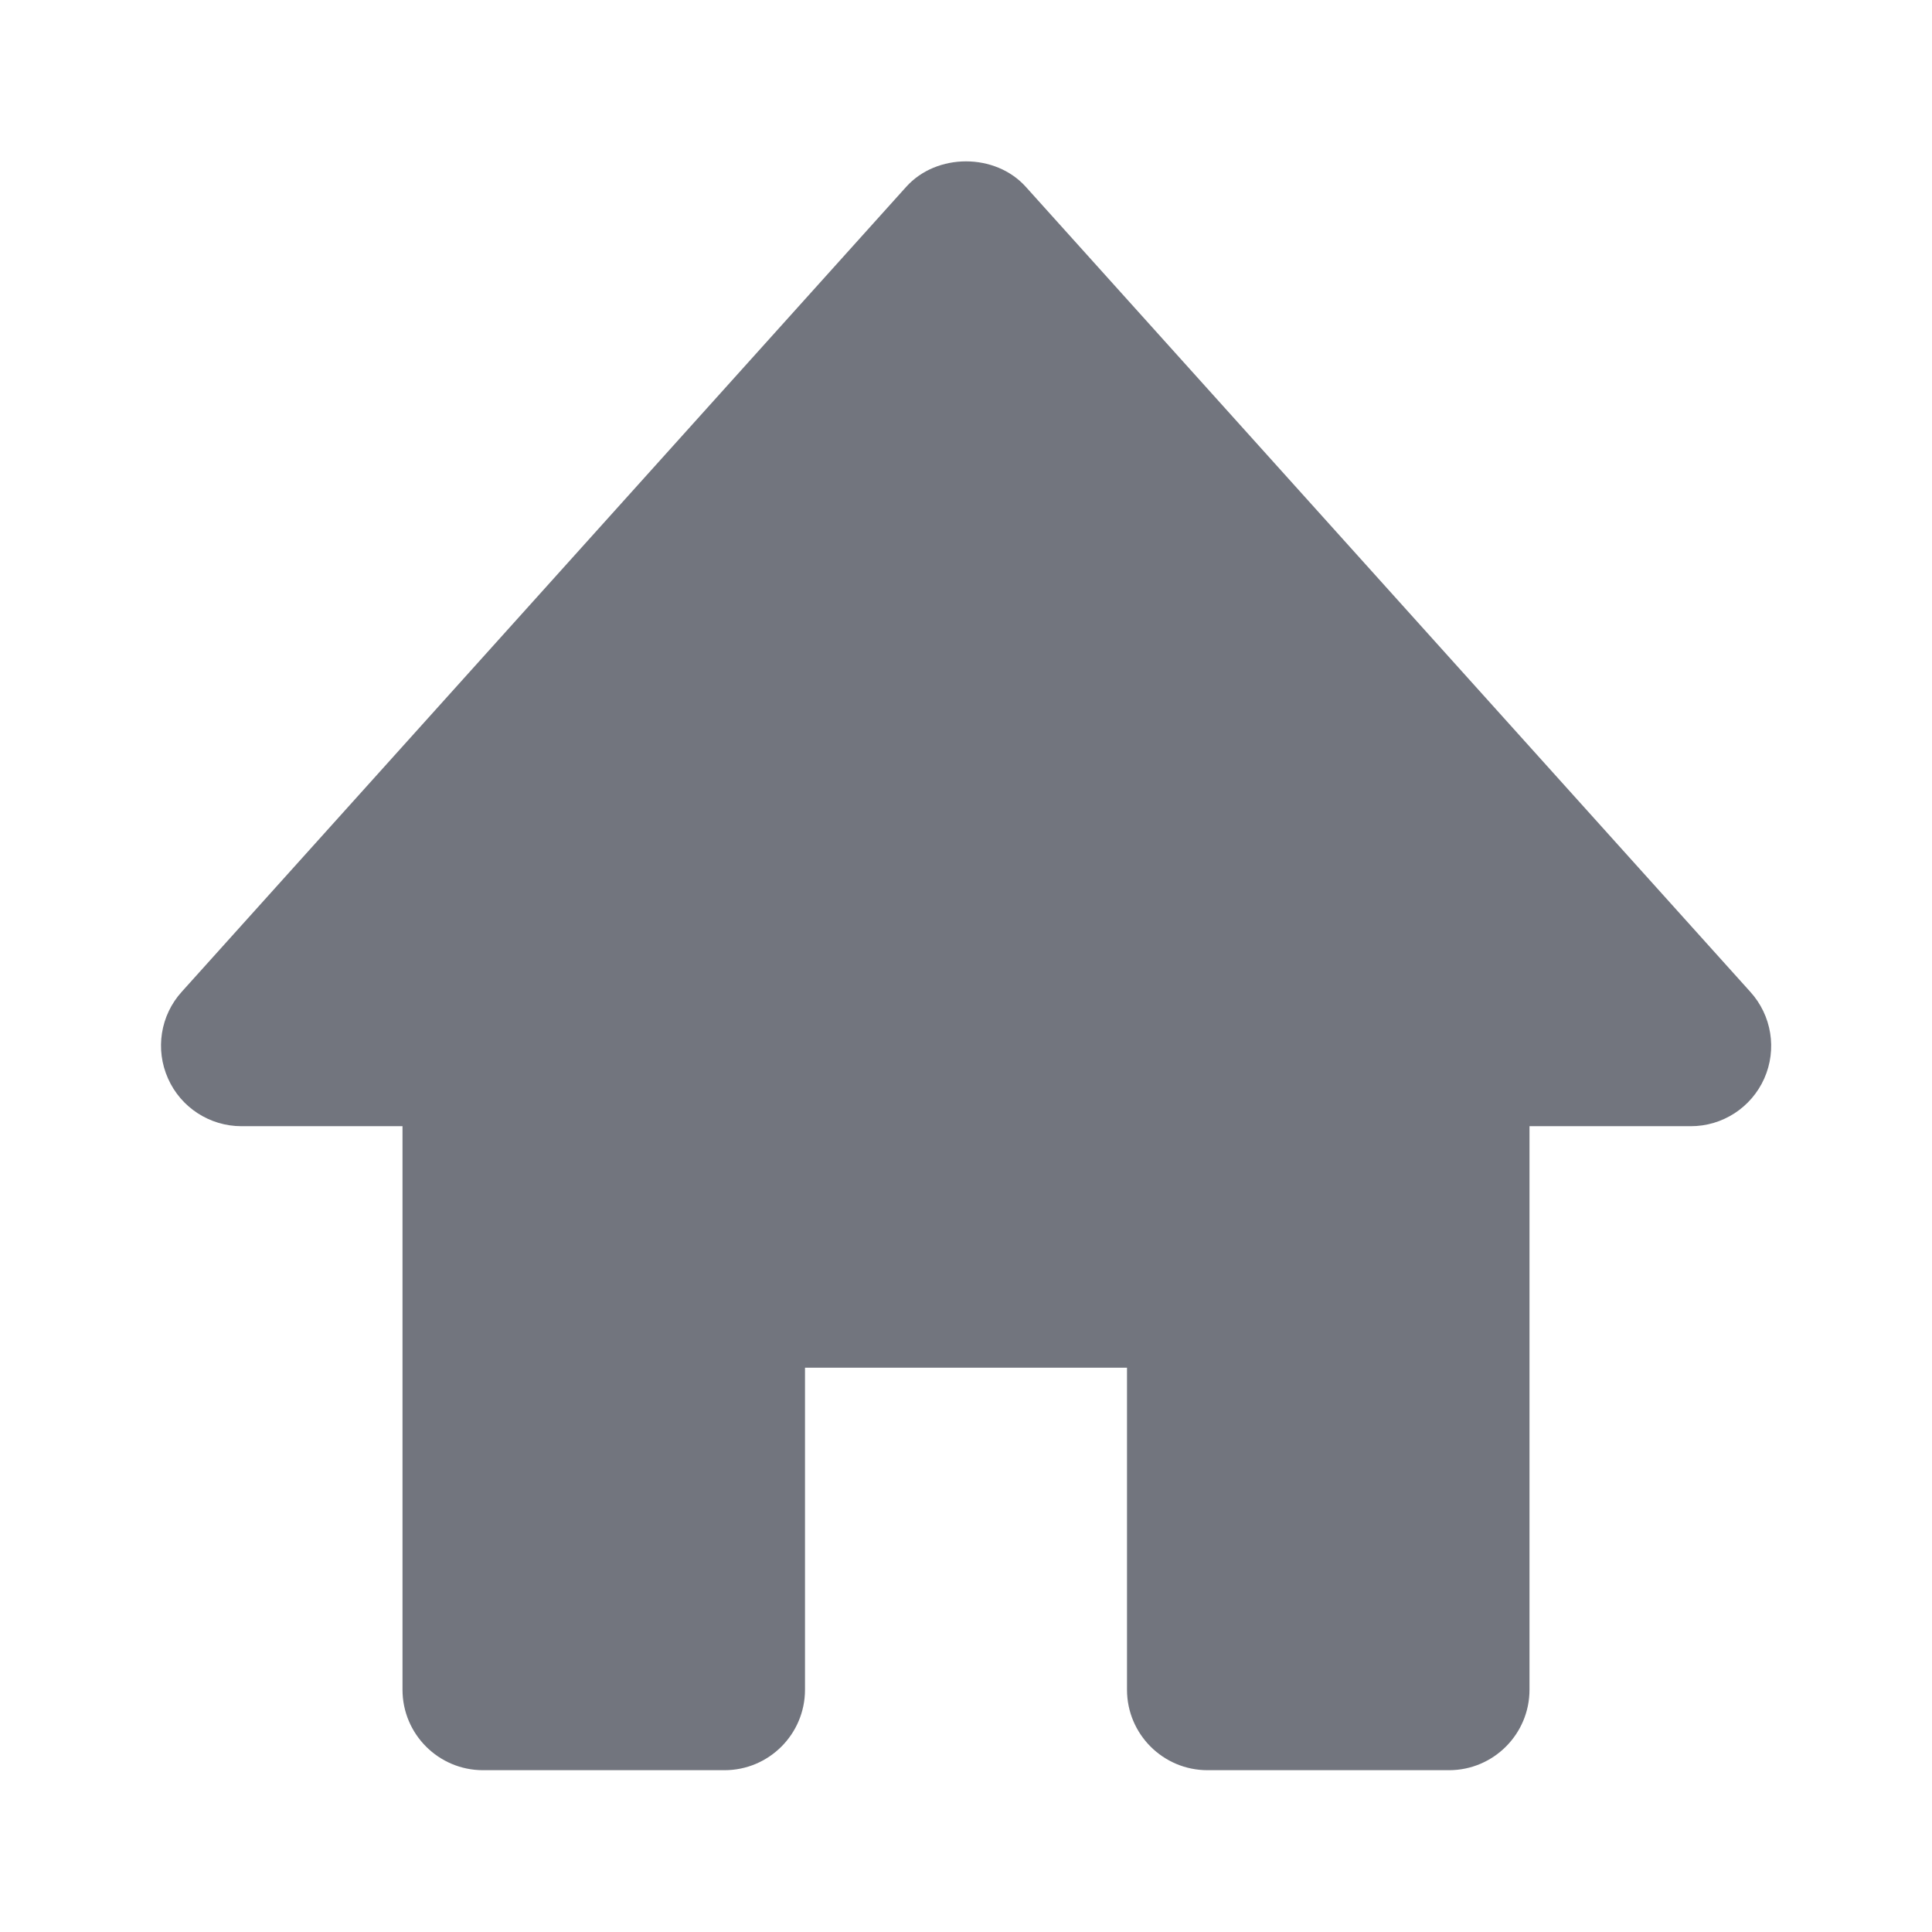 <?xml version="1.0" encoding="UTF-8" standalone="no" ?>
<!DOCTYPE svg PUBLIC "-//W3C//DTD SVG 1.1//EN" "http://www.w3.org/Graphics/SVG/1.1/DTD/svg11.dtd">
<svg xmlns="http://www.w3.org/2000/svg" xmlns:xlink="http://www.w3.org/1999/xlink" version="1.1" width="1080" height="1080" viewBox="0 0 1080 1080" xml:space="preserve">
<desc>Created with Fabric.js 5.2.4</desc>
<defs>
</defs>
<g transform="matrix(1 0 0 1 540 540)" id="8e985959-efdb-489b-8e97-50722d03b032"  >
<rect style="stroke: none; stroke-width: 1; stroke-dasharray: none; stroke-linecap: butt; stroke-dashoffset: 0; stroke-linejoin: miter; stroke-miterlimit: 4; fill: rgb(255,255,255); fill-rule: nonzero; opacity: 1; visibility: hidden;" vector-effect="non-scaling-stroke"  x="-540" y="-540" rx="0" ry="0" width="1080" height="1080" />
</g>
<g transform="matrix(1 0 0 1 540 540)" id="4ec50513-2aa6-4e72-a3fd-4ad6f39e7e89"  >
</g>
<g transform="matrix(NaN NaN NaN NaN 0 0)"  >
<g style=""   >
</g>
</g>
<g transform="matrix(45 0 0 45 540 540)"  >
<path style="stroke: rgb(0,0,0); stroke-opacity: 0; stroke-width: 1; stroke-dasharray: none; stroke-linecap: butt; stroke-dashoffset: 0; stroke-linejoin: miter; stroke-miterlimit: 4; fill: rgb(114,117,126); fill-rule: nonzero; opacity: 1;"  transform=" translate(-12, -12.01)" d="M 21.743 12.331 L 12.743 2.331 C 12.364 1.909 11.636 1.909 11.257 2.331 L 2.257 12.331 C 1.992 12.624 1.926 13.046 2.087 13.407 C 2.247 13.768 2.605 14 3 14 L 5 14 L 5 21 C 5 21.552 5.448 22 6 22 L 9 22 C 9.552 22 10 21.552 10 21 L 10 17 L 14 17 L 14 21 C 14 21.552 14.448 22 15 22 L 18 22 C 18.552 22 19 21.552 19 21 L 19 14 L 21 14 C 21.396 14.002 21.755 13.769 21.916 13.408 C 22.077 13.046 22.009 12.624 21.743 12.331 z" stroke-linecap="round" />
</g>
<g transform="matrix(NaN NaN NaN NaN 0 0)"  >
<g style=""   >
</g>
</g>
<g transform="matrix(NaN NaN NaN NaN 0 0)"  >
<g style=""   >
</g>
</g>
<g transform="matrix(NaN NaN NaN NaN 0 0)"  >
<g style=""   >
</g>
</g>
<g transform="matrix(NaN NaN NaN NaN 0 0)"  >
<g style=""   >
</g>
</g>
</svg>